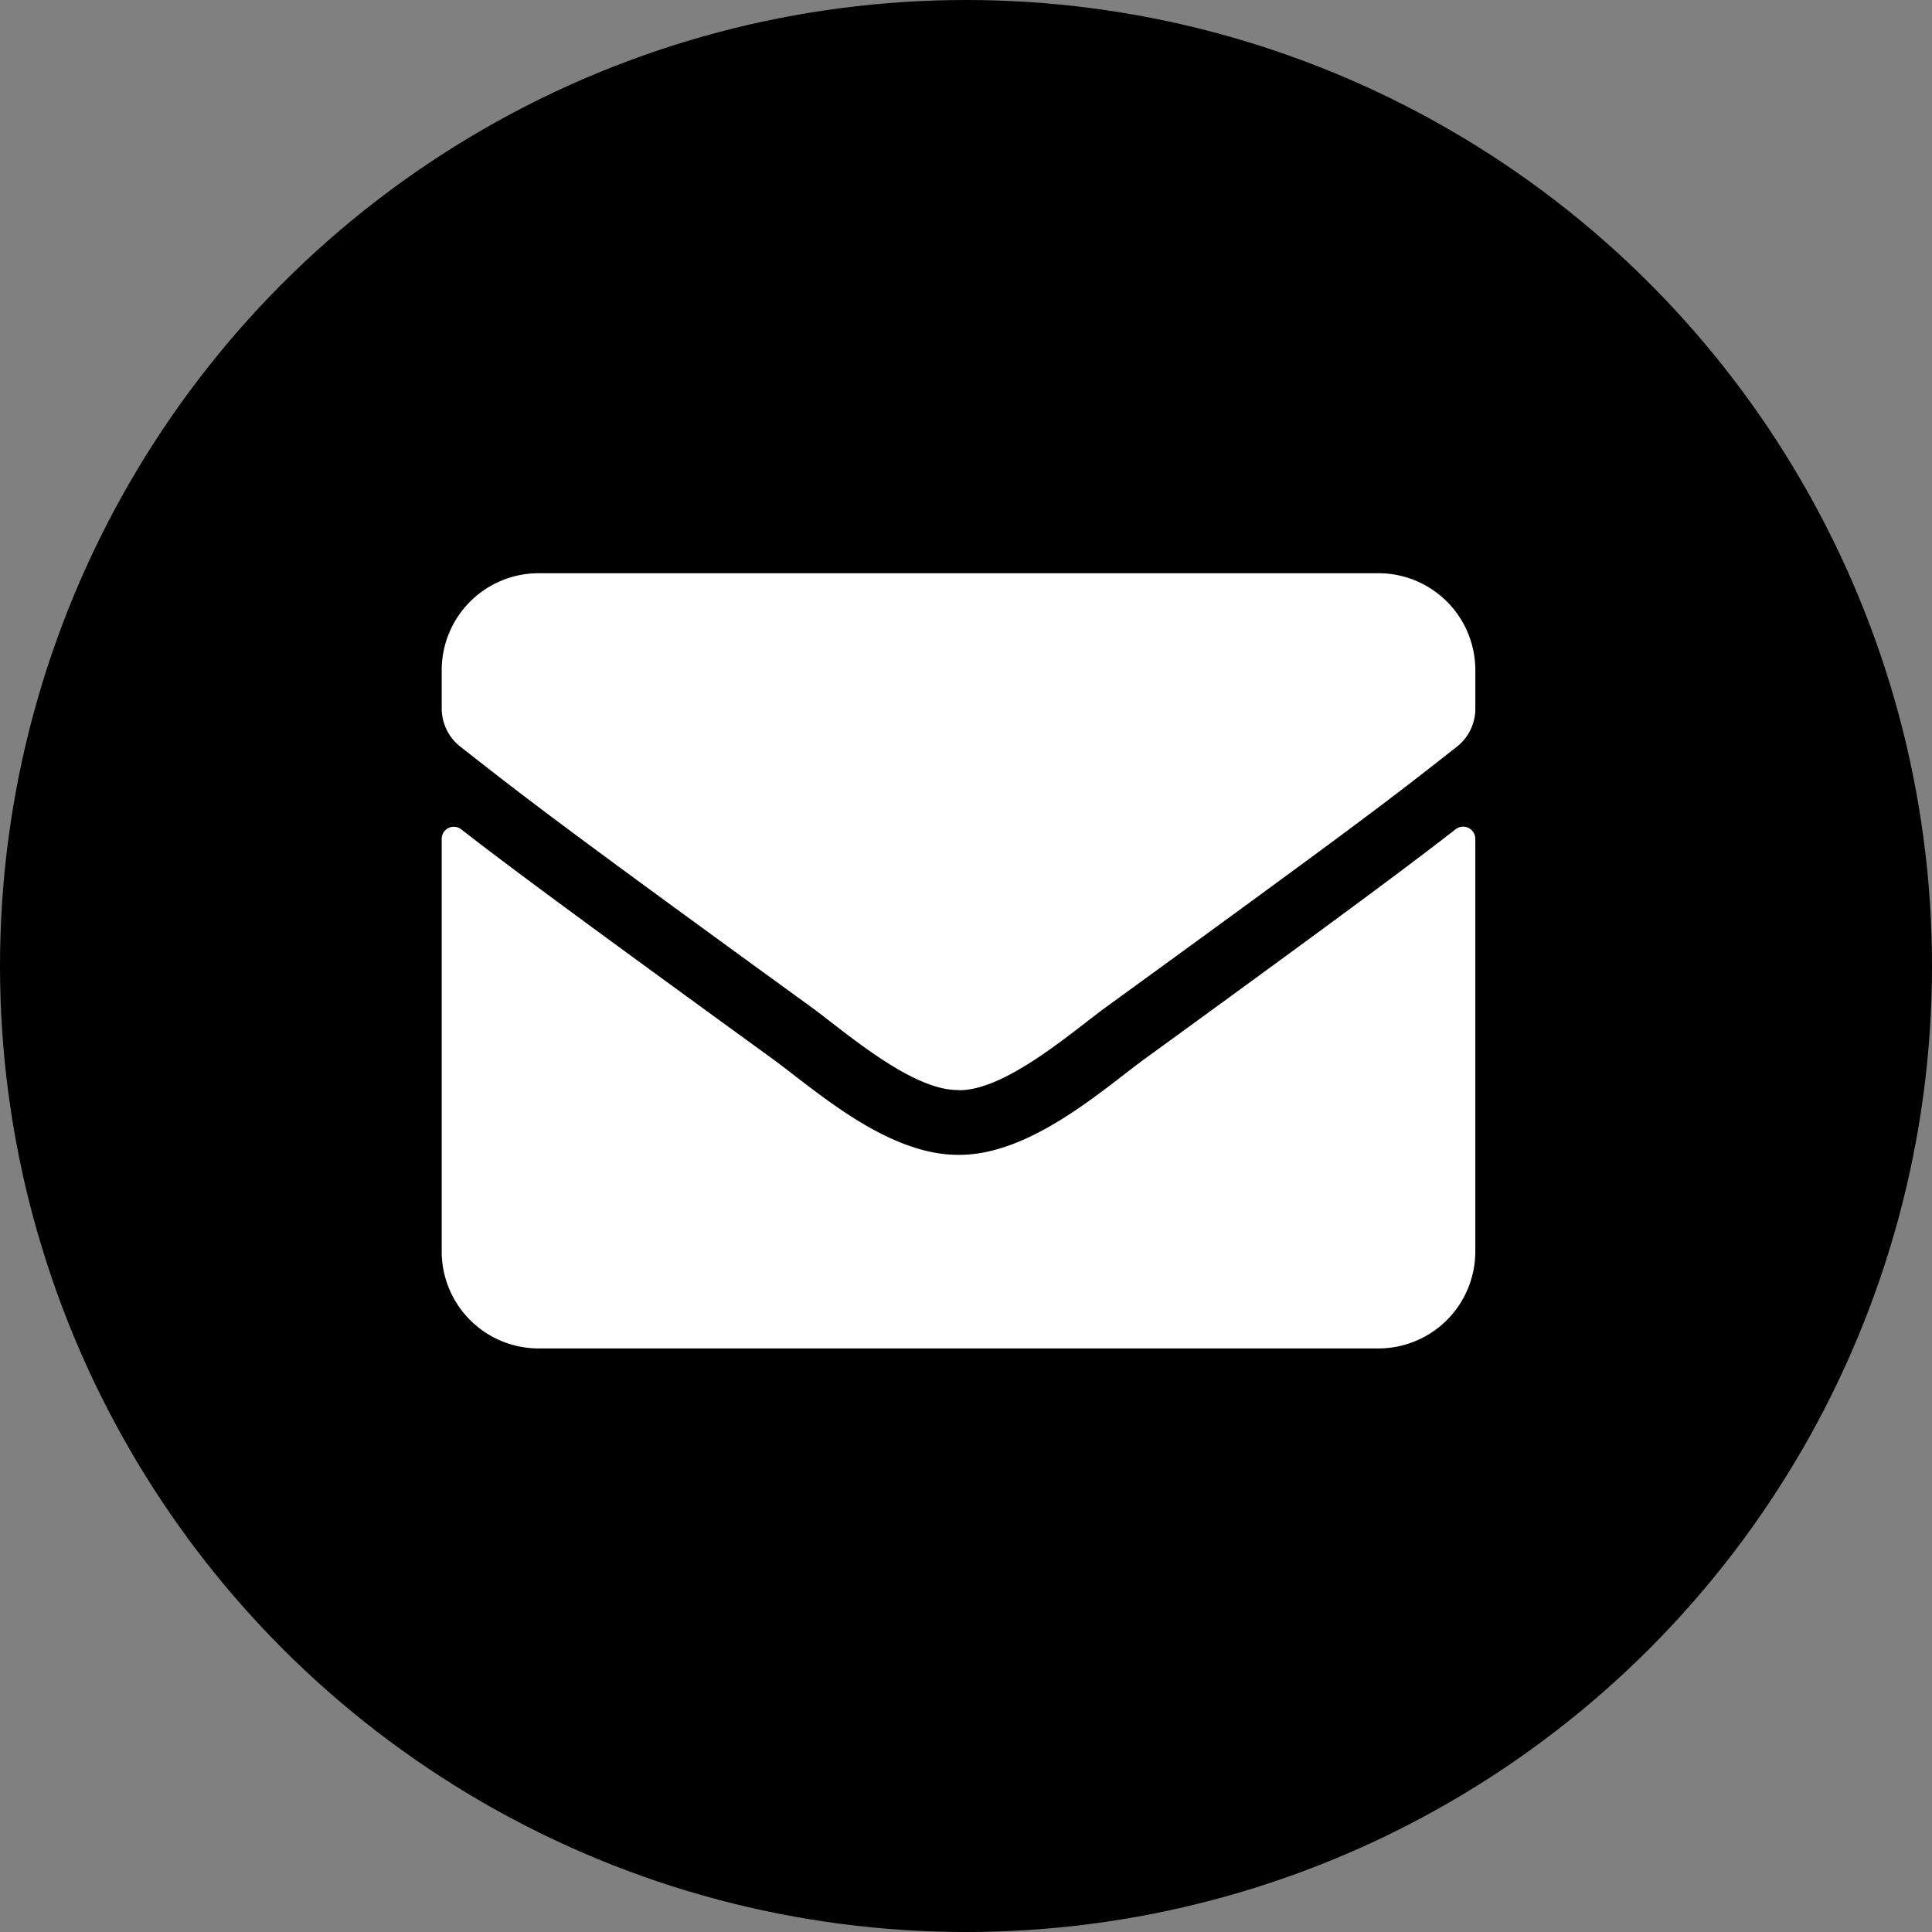 <svg xmlns="http://www.w3.org/2000/svg" width="57" height="57" viewBox="0 0 57 57">
  <rect x="0" y="0" width="57" height="57" fill="#808080" stroke="none"/>
  <g id="email" transform="translate(-776 -2802)">
    <circle id="Ellipse_3" data-name="Ellipse 3" cx="28.5" cy="28.5" r="28.5" transform="translate(776 2802)"/>
    <path id="solid_envelope" data-name="solid envelope" d="M29.916,71.552a.359.359,0,0,1,.578.28v12.18a2.86,2.86,0,0,1-2.859,2.859H2.859A2.86,2.86,0,0,1,0,84.012V71.838a.356.356,0,0,1,.578-.28c1.334,1.036,3.1,2.353,9.178,6.766,1.257.917,3.377,2.847,5.491,2.835,2.126.018,4.288-1.954,5.5-2.835C26.819,73.911,28.582,72.588,29.916,71.552Zm-14.669,7.7c1.382.024,3.371-1.739,4.372-2.466,7.9-5.736,8.505-6.236,10.328-7.665a1.425,1.425,0,0,0,.548-1.126V66.859A2.86,2.86,0,0,0,27.635,64H2.859A2.86,2.86,0,0,0,0,66.859V67.99a1.434,1.434,0,0,0,.548,1.126c1.823,1.423,2.424,1.93,10.328,7.665C11.876,77.508,13.865,79.271,15.247,79.247Z" transform="translate(789.032 2754.912)" fill="#fff"/>
  </g>
</svg>
